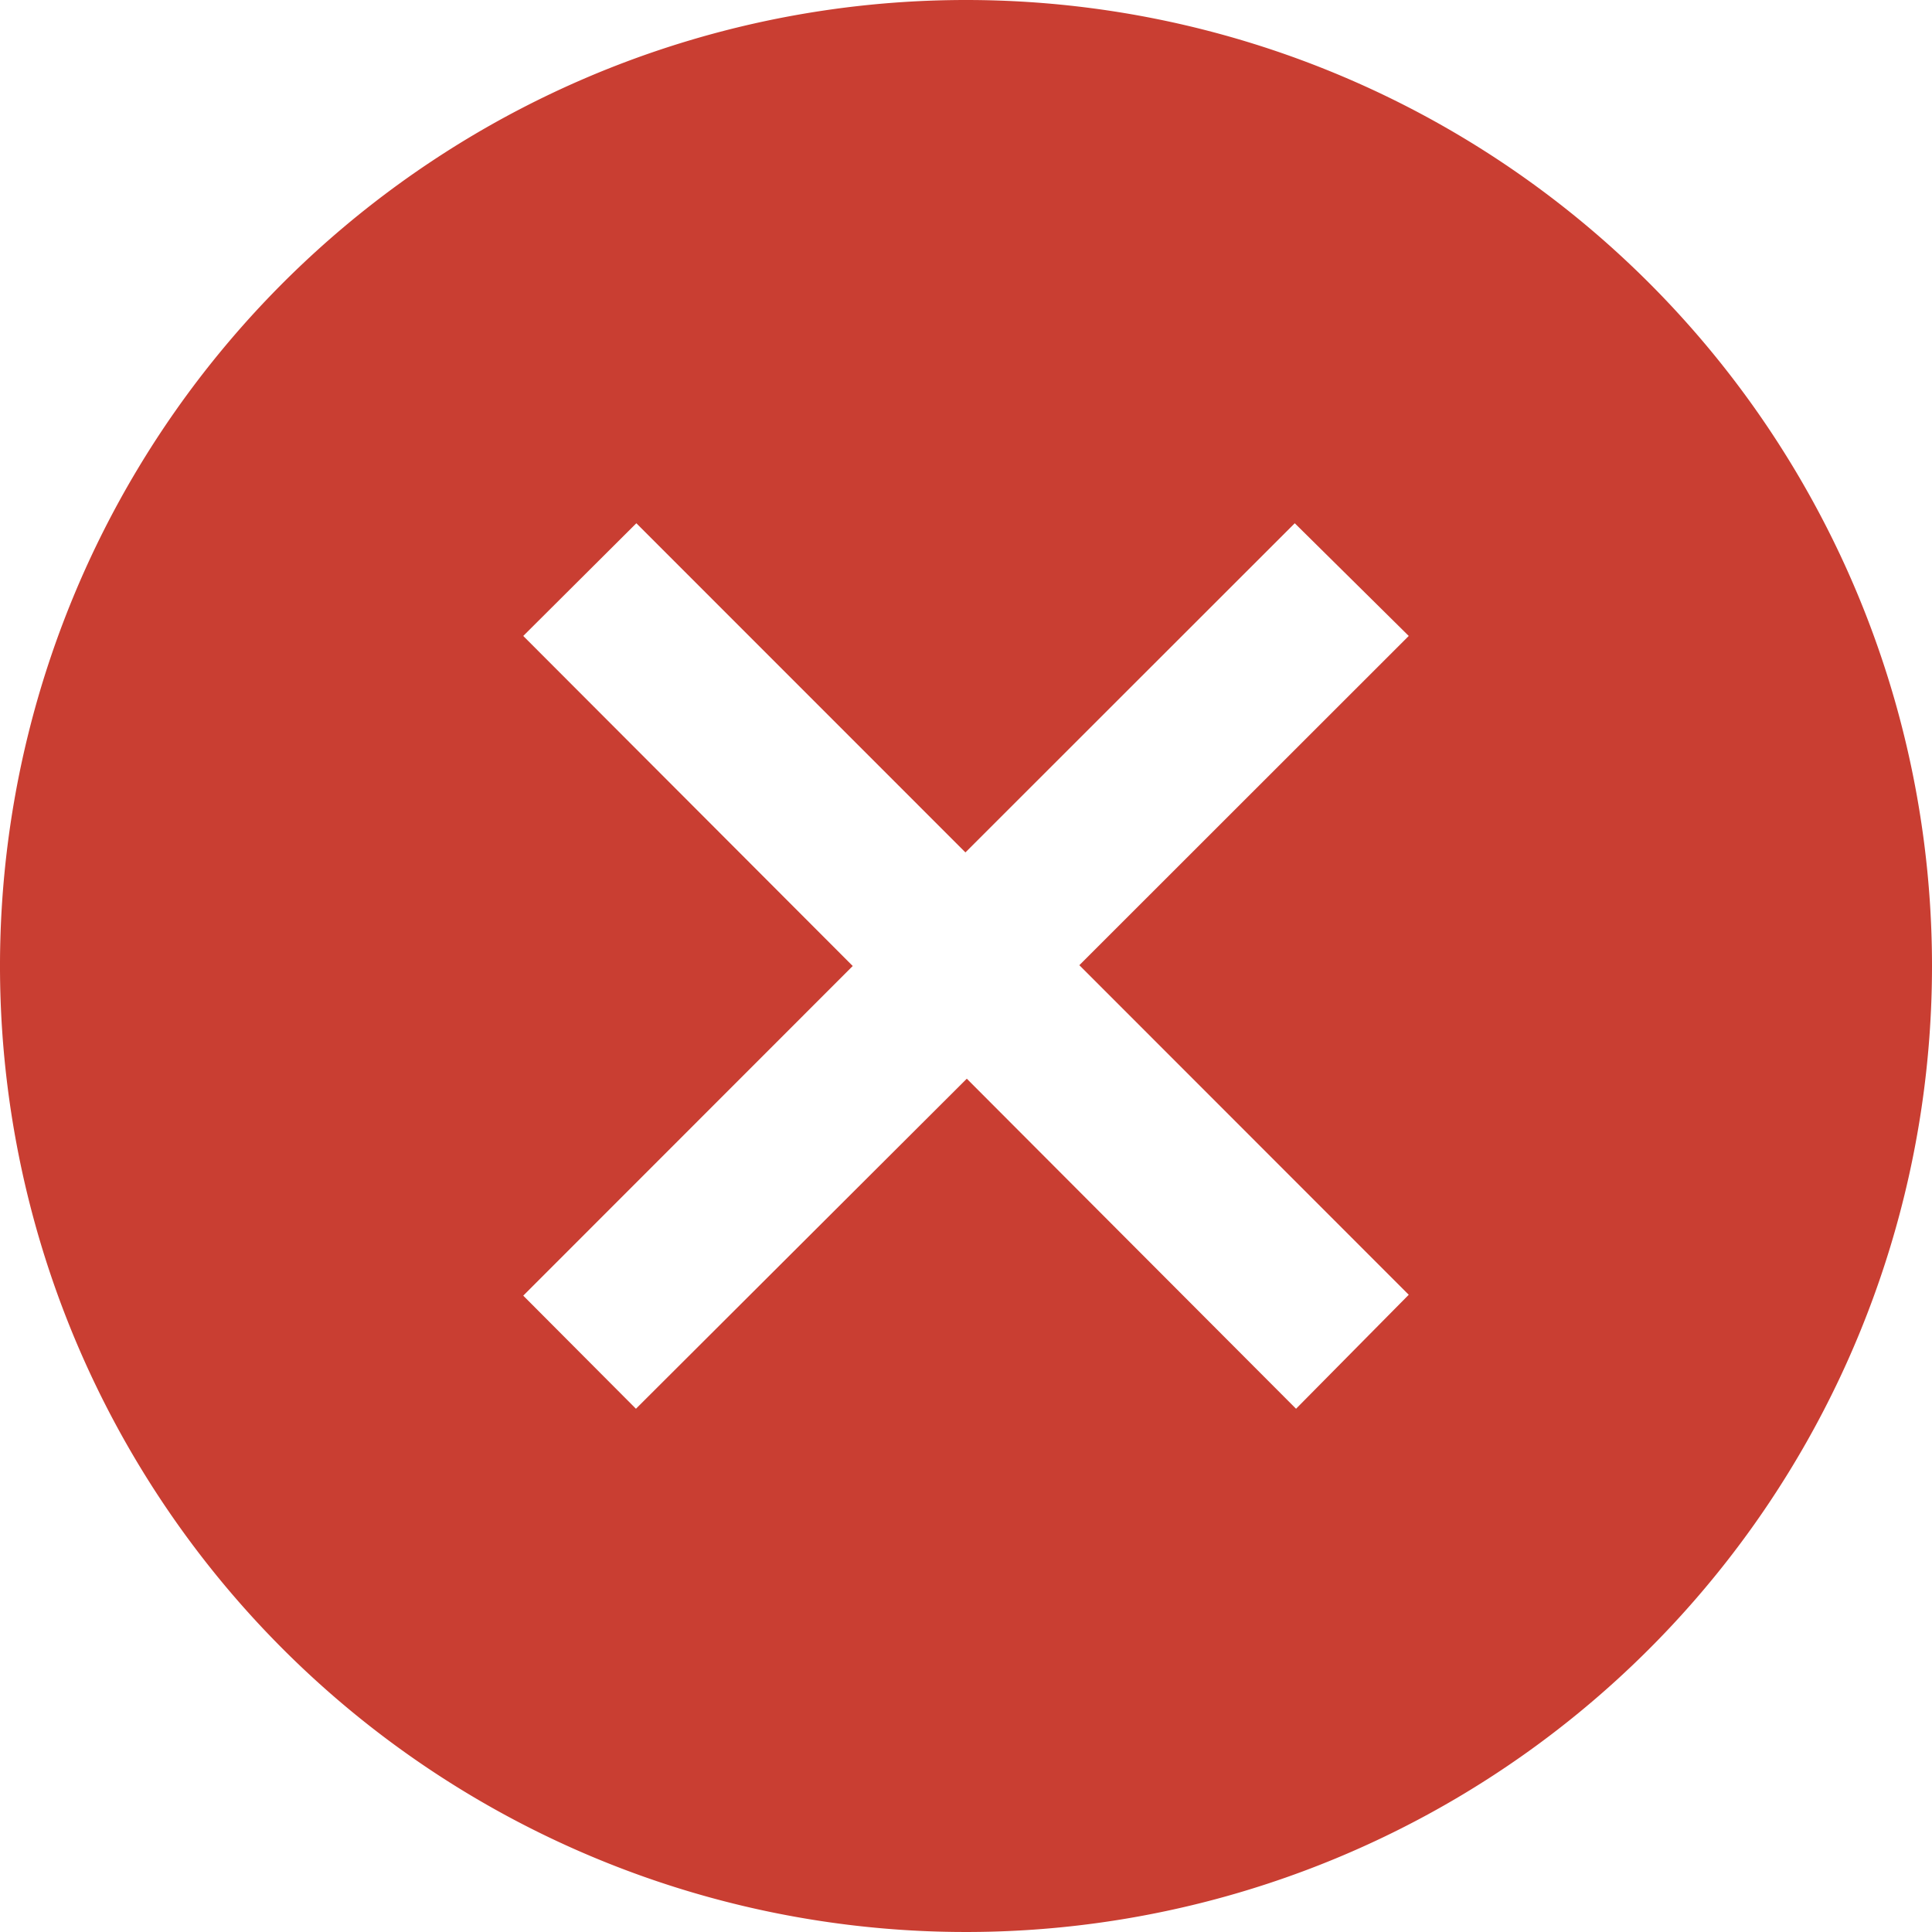 <svg xmlns="http://www.w3.org/2000/svg" width="24" height="24" viewBox="0 0 24 24">
  <path id="iconmonstr-x-mark-10" d="M12,0A12,12,0,1,0,24,12,12,12,0,0,0,12,0Zm5.5,16.084L16.1,17.5l-4.09-4.1L7.9,17.5,6.5,16.095,10.593,12,6.5,7.9,7.905,6.5l4.088,4.089L16.084,6.5,17.5,7.9,13.408,11.99,17.5,16.084Z" fill="#c93e32"/>
</svg>
